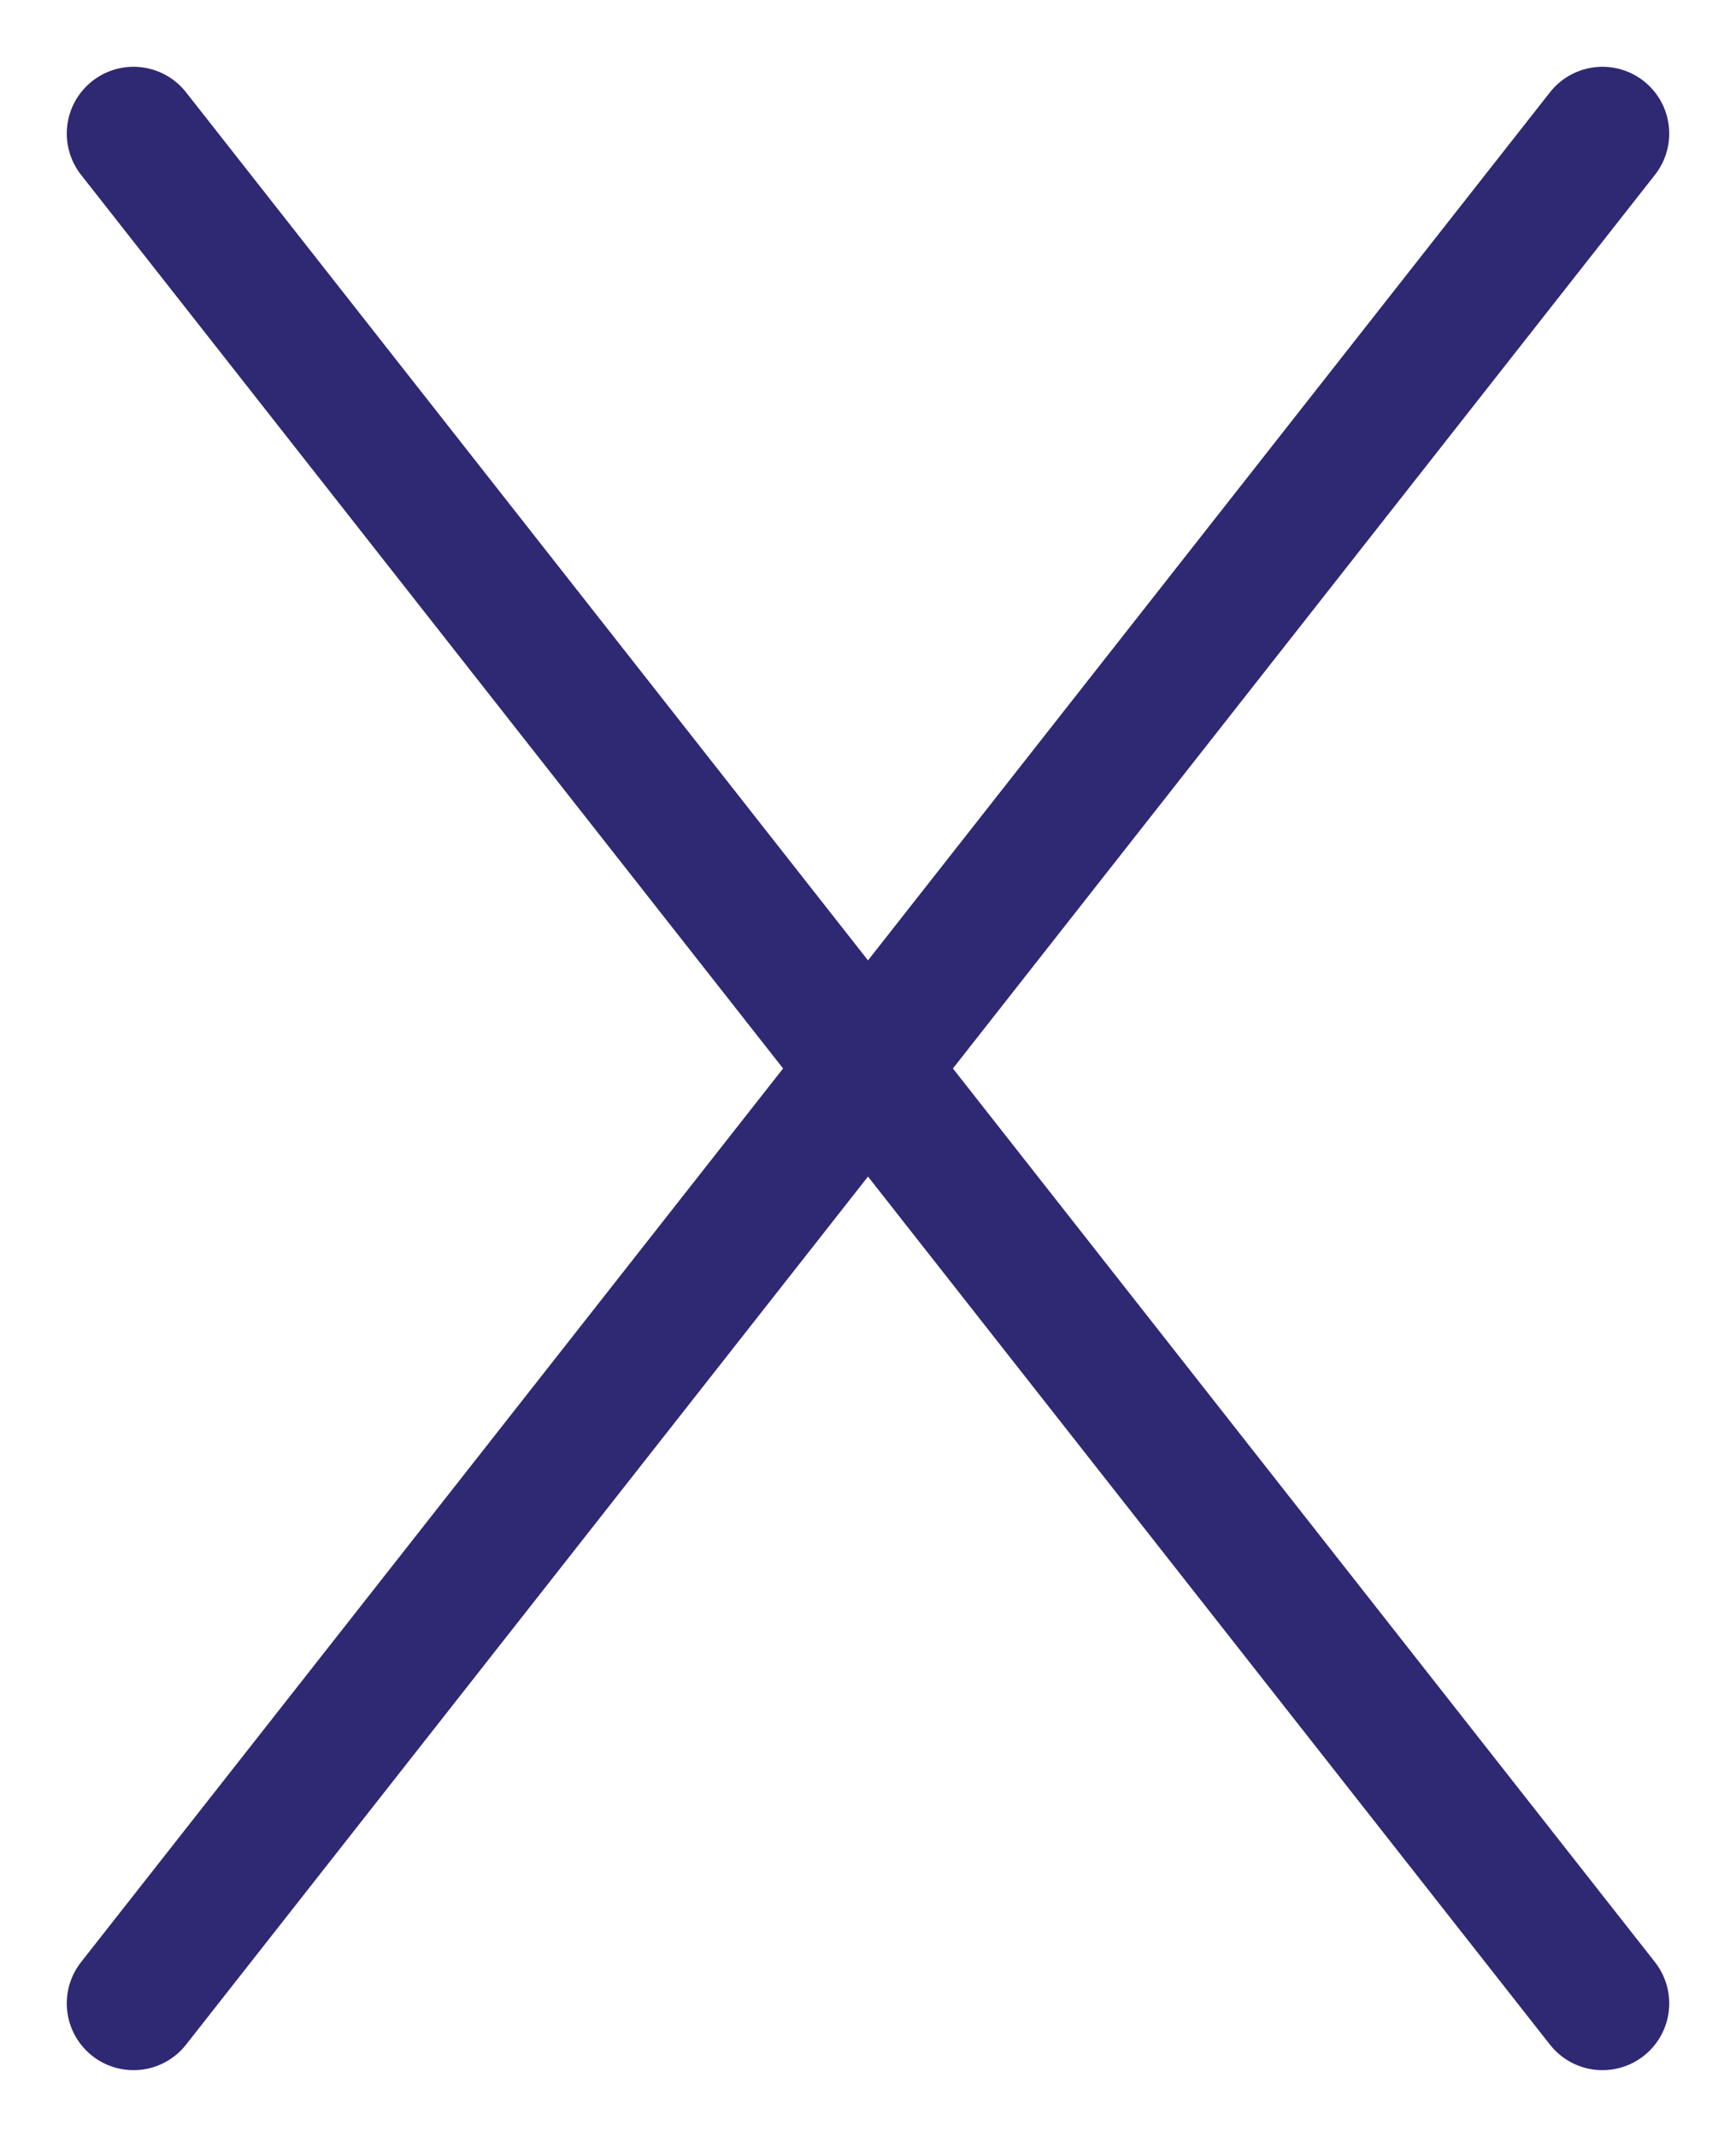 <svg width="13" height="16" viewBox="0 0 13 16" fill="none" xmlns="http://www.w3.org/2000/svg">
<path d="M1 1L12 15M12 1L1 15" stroke="#2F2873" stroke-linecap="round" stroke-linejoin="round"/>
</svg>
